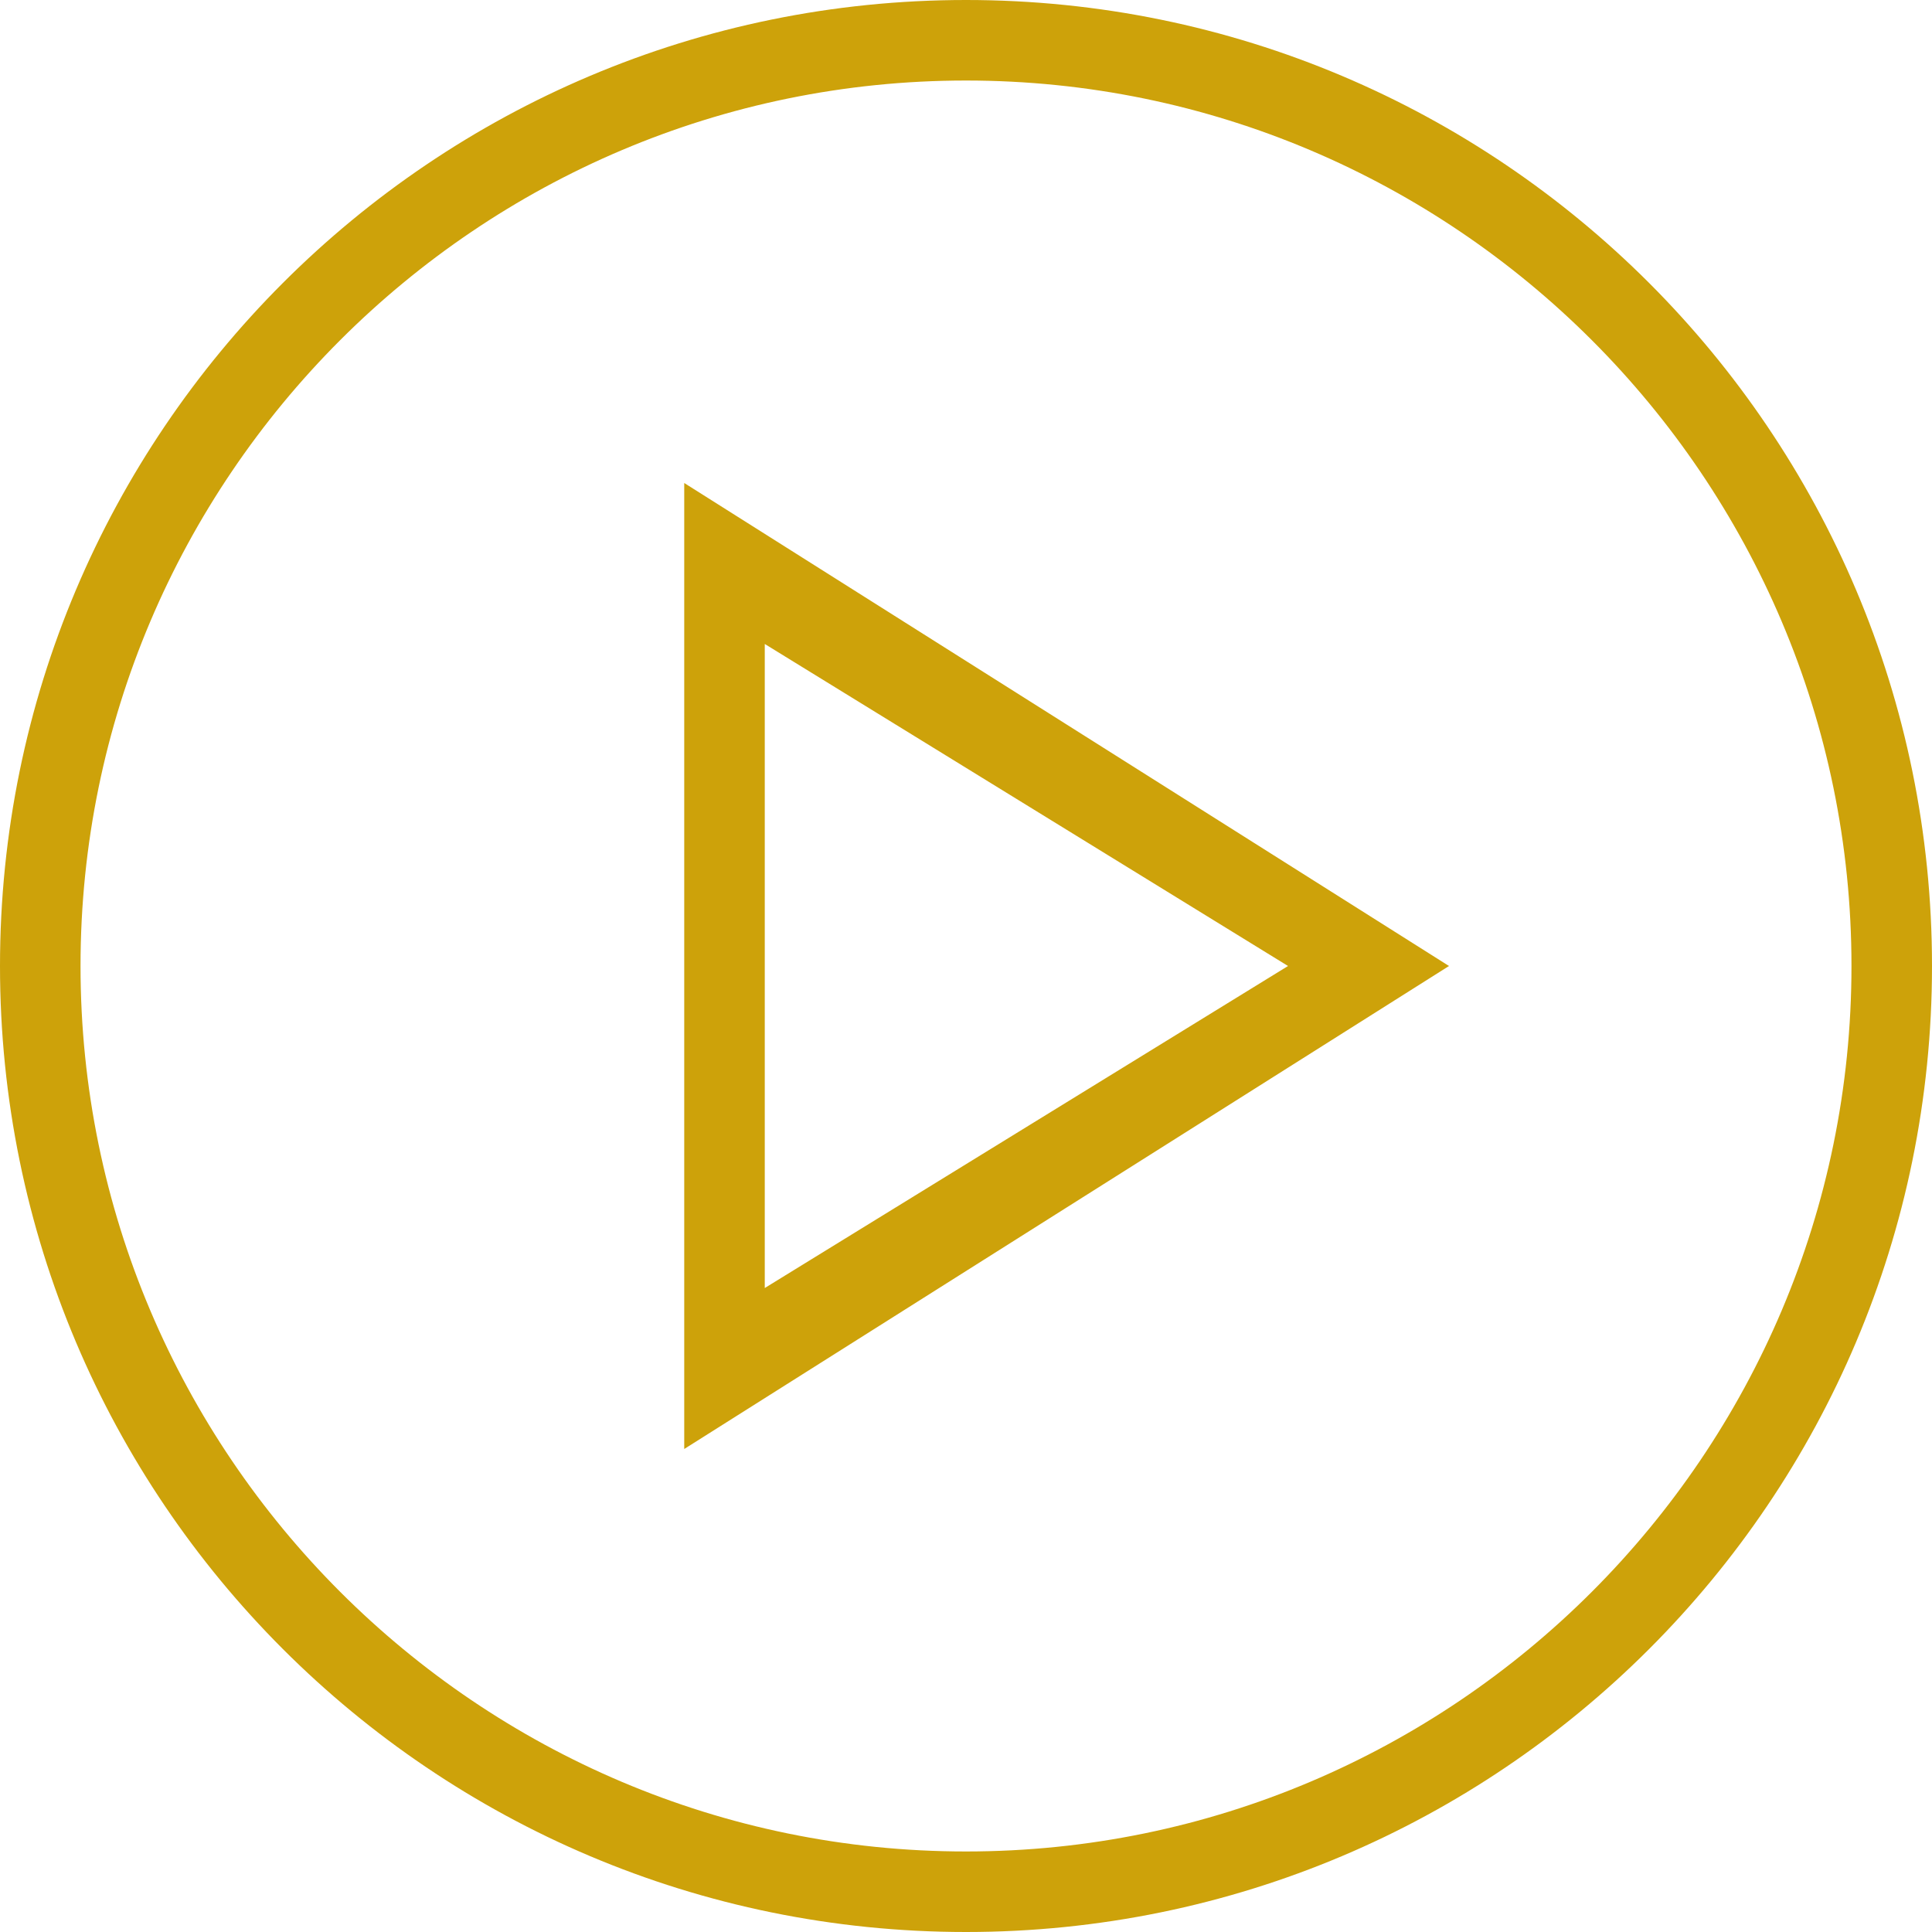 <svg width="25" height="25" viewBox="0 0 25 25" fill="none" xmlns="http://www.w3.org/2000/svg">
<path d="M8.854 18.75L18.75 12.5L8.854 6.25V18.75ZM9.896 8.333L16.667 12.5L9.896 16.667V8.333ZM12.5 0C5.596 0 0 5.596 0 12.5C0 19.404 5.596 25 12.5 25C19.404 25 25 19.404 25 12.5C25 5.596 19.404 0 12.5 0ZM12.5 23.958C6.182 23.958 1.042 18.818 1.042 12.5C1.042 6.182 6.182 1.042 12.5 1.042C18.818 1.042 23.958 6.182 23.958 12.5C23.958 18.818 18.818 23.958 12.5 23.958Z" fill="#CDA20A"/>
</svg>
